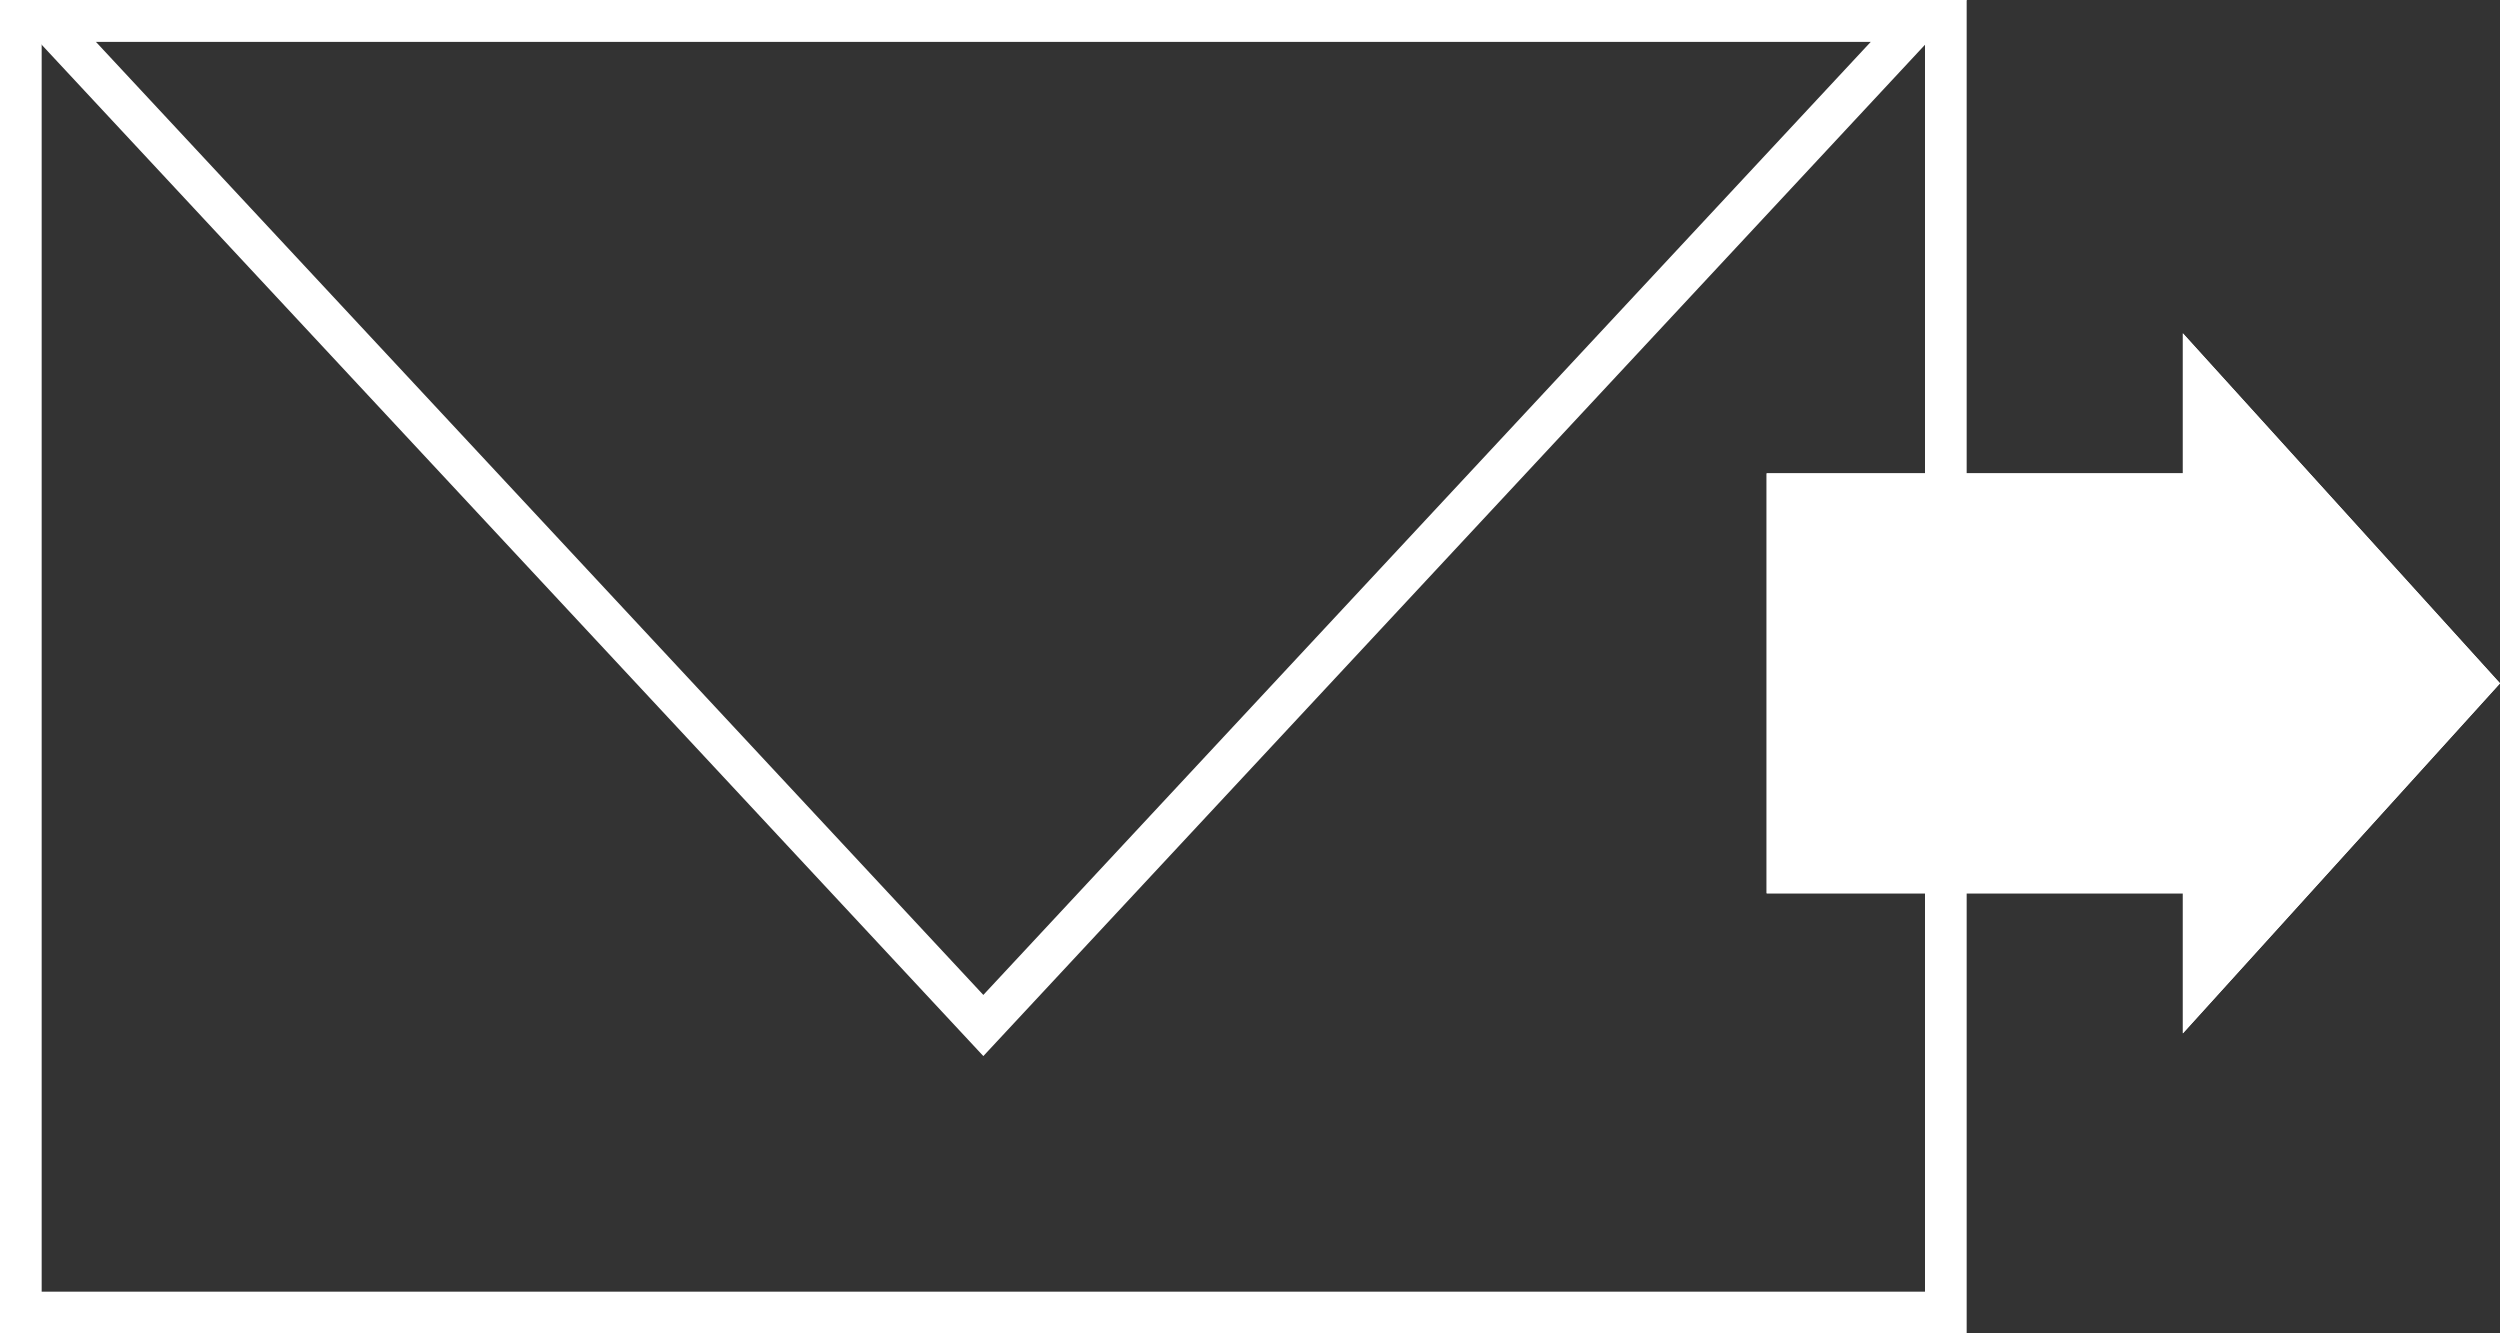 
<svg width="75px" height="40px" viewBox="0 0 75 40" version="1.1" xmlns="http://www.w3.org/2000/svg" xmlns:xlink="http://www.w3.org/1999/xlink">
    <rect x="0" y="0" width="75" height="40" fill="#333333" stroke="none"/>
    <!-- Generator: Sketch 48.2 (47327) - http://www.bohemiancoding.com/sketch -->
    <desc>Created with Sketch.</desc>
    <defs>
        <path d="M65.486,14.2 L65.486,10 L75,20.5 L65.486,31 L65.486,26.8 L53,26.8 L53,14.2 L65.486,14.2 Z" id="path-1"></path>
    </defs>
    <g id="Page-1" stroke="none" stroke-width="1" fill="none" fill-rule="evenodd">
        <g id="Icons" transform="translate(-581, -207)">
            <g id="Group-13" transform="translate(581, 207)">
                <g id="Group-12" stroke="#FFFFFF" stroke-width="1.25">
                    <rect id="Rectangle-20" x="0.625" y="0.625" width="57.75" height="38.75"></rect>
                    <path d="M1.436,0.625 L29.5,30.765 L57.564,0.625 L1.436,0.625 Z" id="Rectangle-20"></path>
                </g>
                <g id="Combined-Shape">
                    <use fill="#FFFFFF" fill-rule="evenodd" xlink:href="#path-1"></use>
                    <path stroke="#FFFFFF" stroke-width="1" d="M53.5,14.7 L53.5,26.3 L65.986,26.3 L65.986,29.703 L74.325,20.5 L65.986,11.297 L65.986,14.7 L53.5,14.7 Z"></path>
                </g>
            </g>
        </g>
    </g>
</svg>